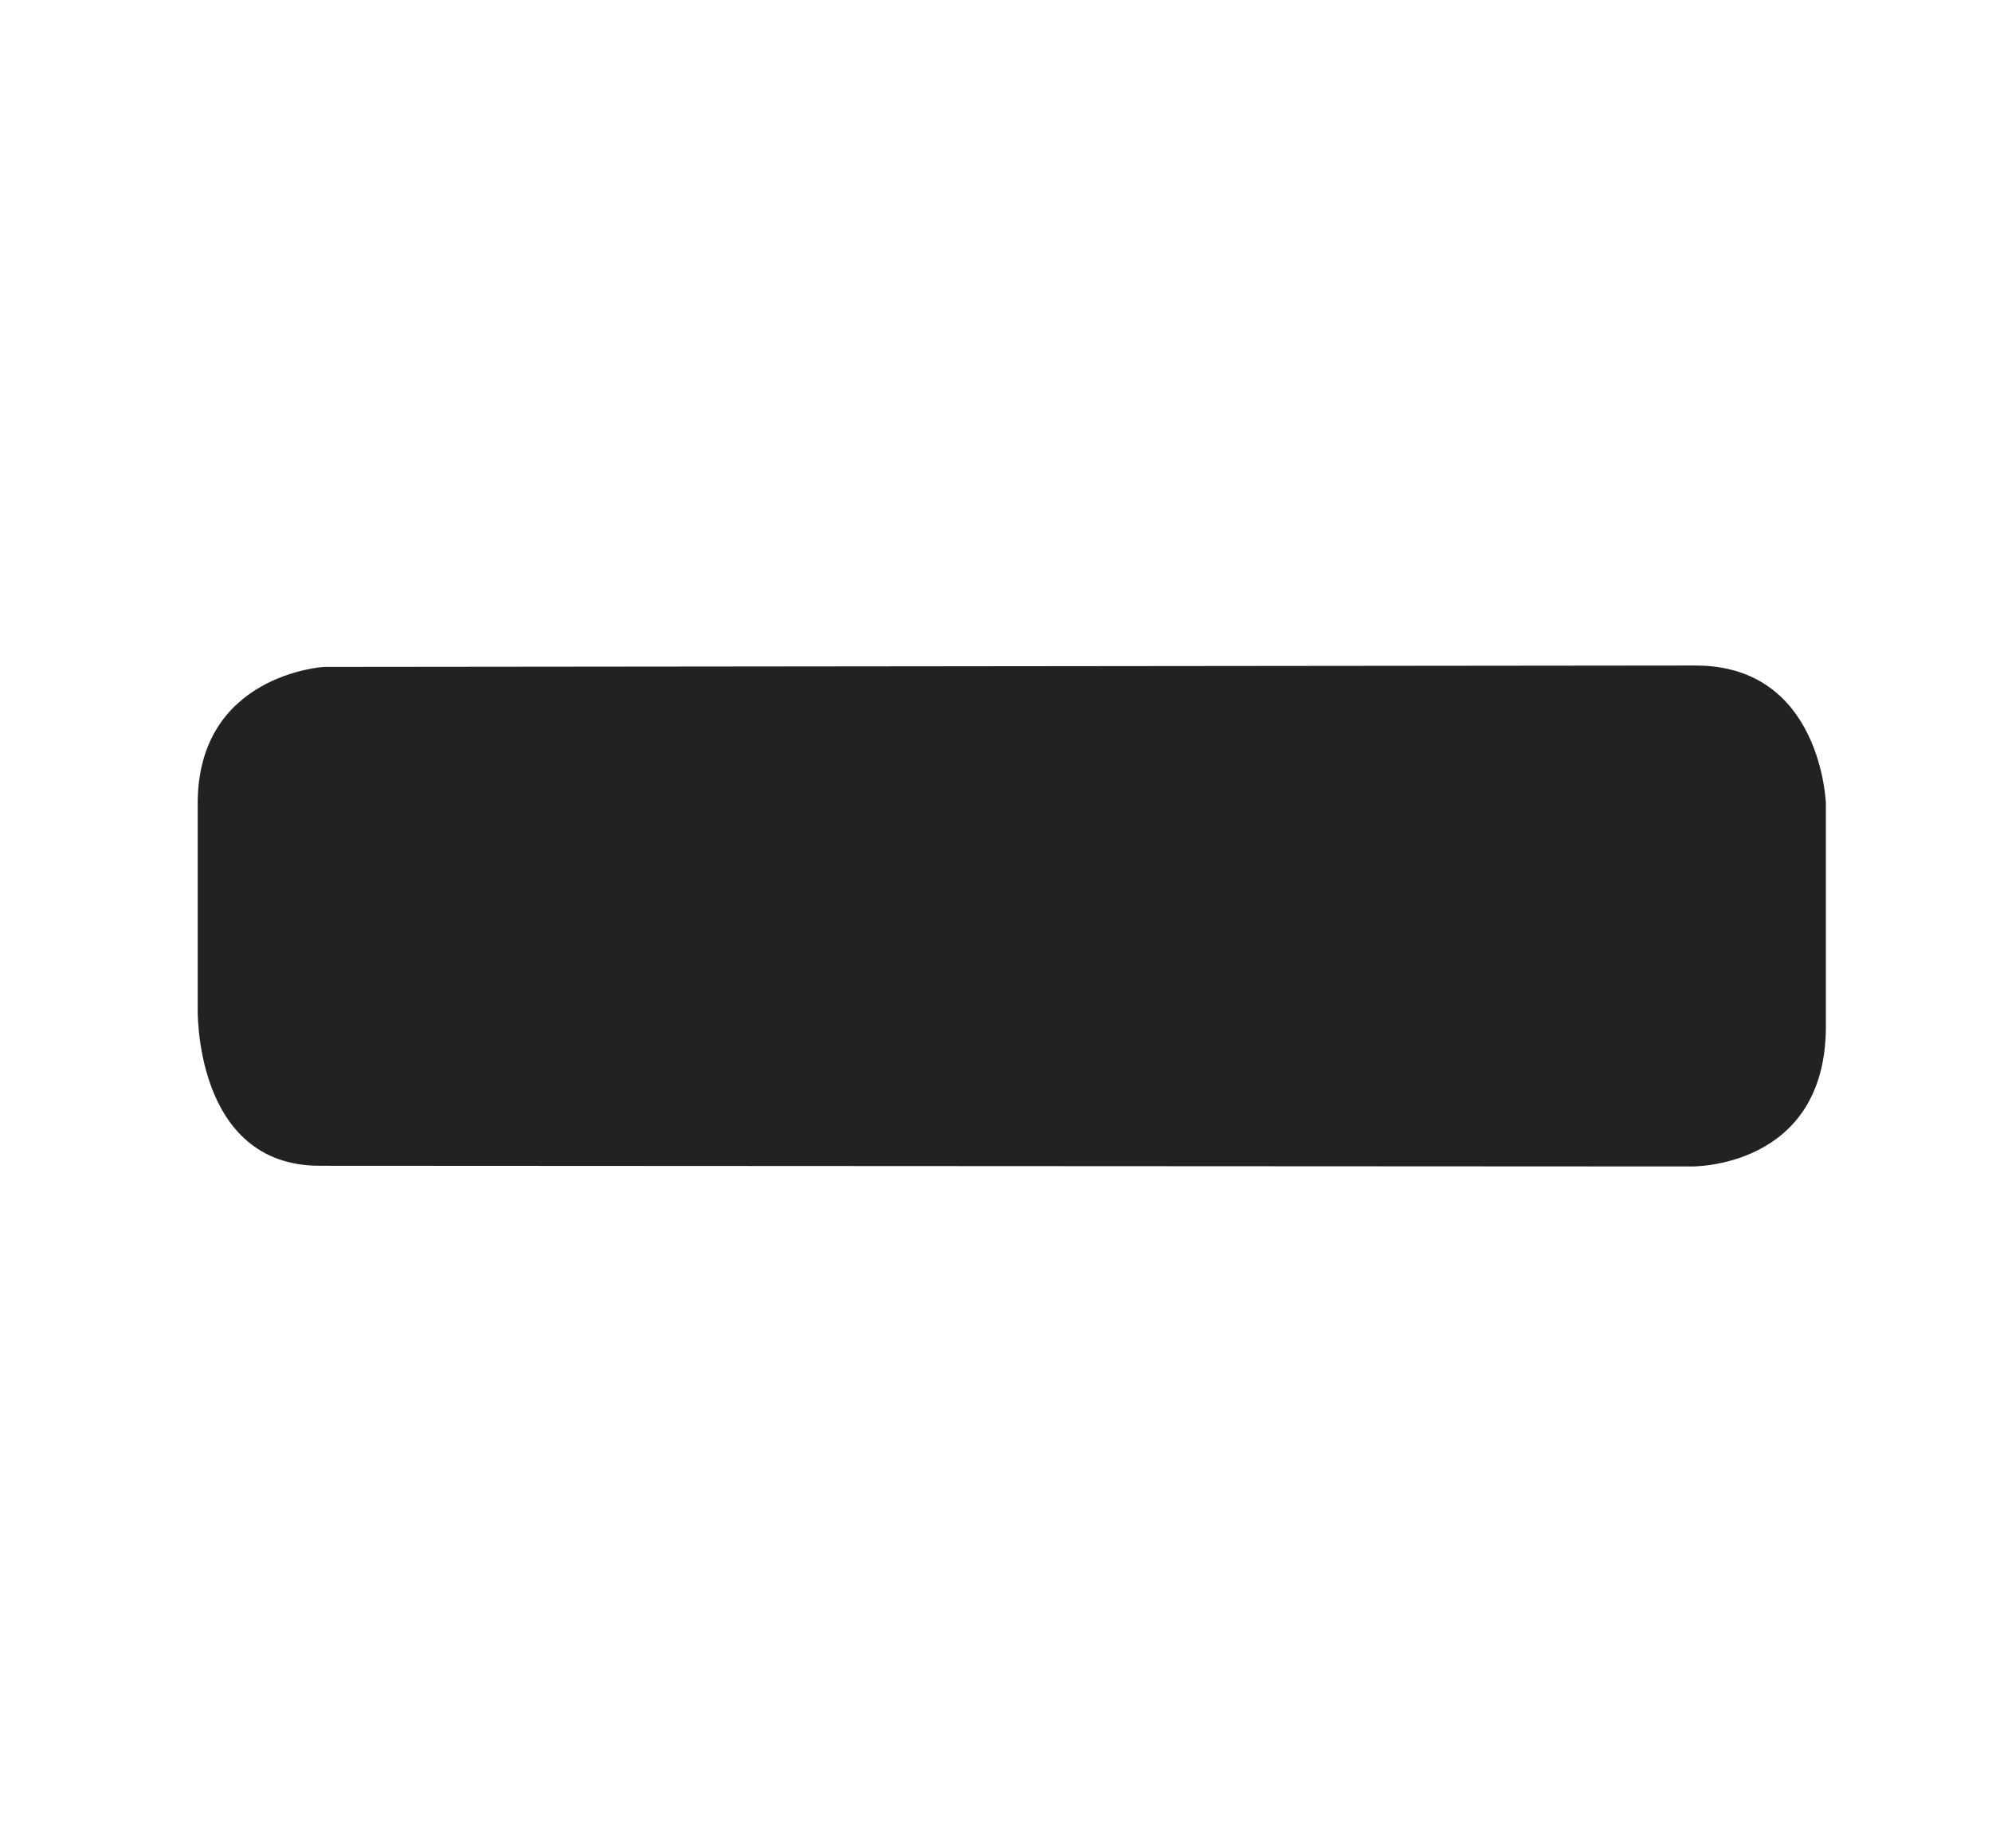<svg xmlns="http://www.w3.org/2000/svg" width="34.5" height="32"><path fill="#222" d="M5.609 11.549s-2.185.128-2.185 2.366v3.545s-.072 2.728 2.113 2.728l23.758.012s2.328.04 2.328-2.428v-3.855s-.071-2.392-2.257-2.392l-23.757.024z"/></svg>